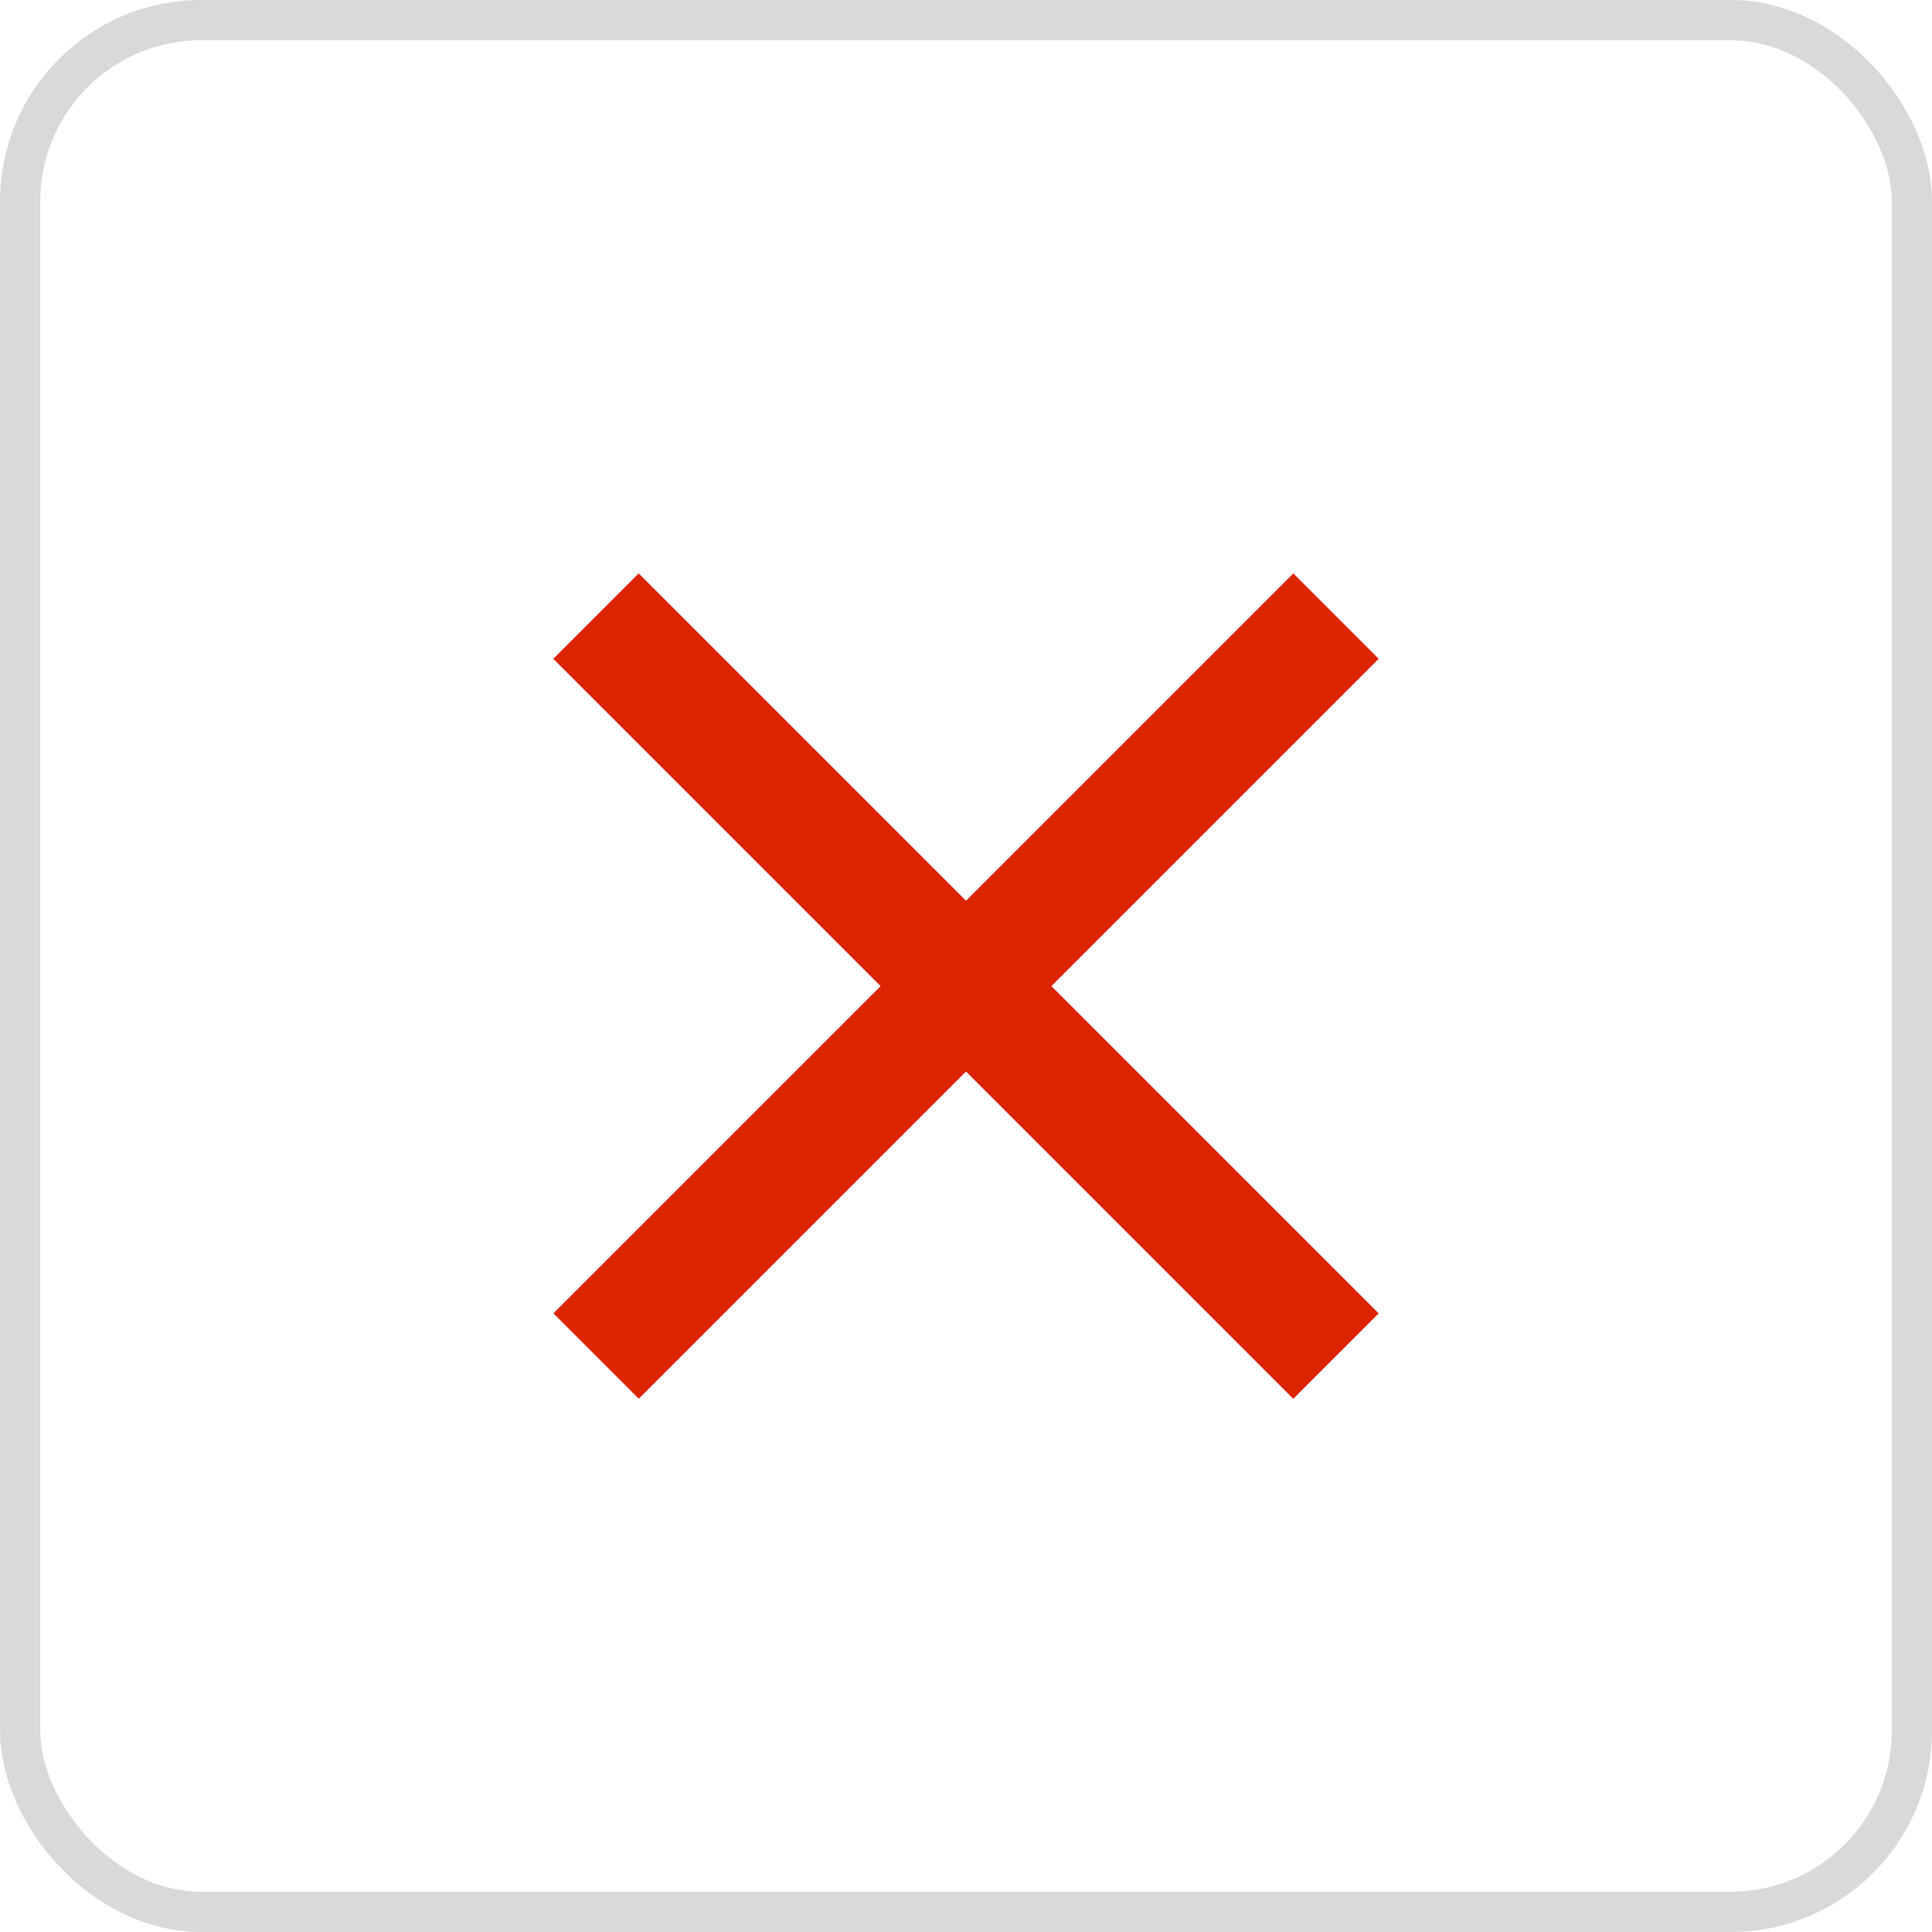 <svg width="48" height="48" viewBox="0 0 48 48" fill="none" xmlns="http://www.w3.org/2000/svg">
<rect x="0.5" y="0.5" width="47" height="47" rx="4.5" stroke="#D9D9D9"/>
<rect x="15.868" y="14.247" width="26" height="3" transform="rotate(45 15.868 14.247)" fill="#DD2400"/>
<rect width="26" height="3" transform="matrix(-0.707 0.707 0.707 0.707 32.132 14.247)" fill="#DD2400"/>
</svg>
